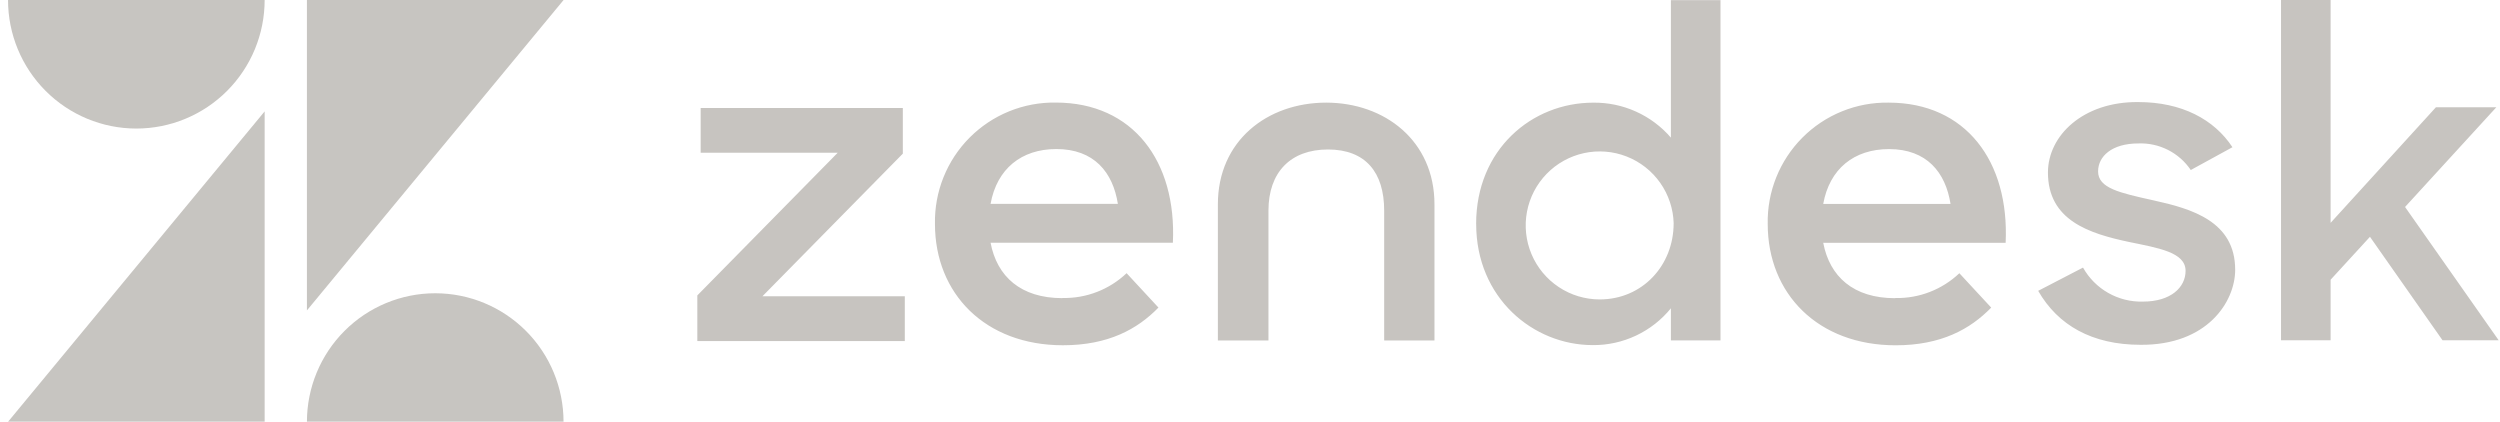 <svg width="243" height="41" viewBox="0 0 243 41" fill="none" xmlns="http://www.w3.org/2000/svg">
<g opacity="0.4">
<path d="M25.724 40.997V10.827L0.781 40.997H25.724Z" fill="#746D63"/>
<path d="M22.071 8.835C24.41 6.492 25.724 3.314 25.724 0H0.781C0.781 3.314 2.095 6.492 4.434 8.835C6.773 11.178 9.945 12.495 13.253 12.495C16.56 12.495 19.732 11.178 22.071 8.835Z" fill="#746D63"/>
<path d="M33.486 32.165C31.147 34.508 29.833 37.686 29.833 41H54.776C54.776 37.686 53.462 34.508 51.123 32.165C48.784 29.822 45.612 28.505 42.304 28.505C38.997 28.505 35.825 29.822 33.486 32.165Z" fill="#746D63"/>
<path d="M29.833 0V30.171L54.781 0H29.833Z" fill="#746D63"/>
</g>
<path opacity="0.4" d="M184.207 28.969C186.524 29.021 188.769 28.154 190.45 26.558L193.545 29.899C191.501 32.001 188.666 33.563 184.26 33.563C176.705 33.563 171.822 28.55 171.822 21.771C171.791 20.218 172.074 18.674 172.653 17.232C173.232 15.79 174.095 14.48 175.192 13.379C176.288 12.278 177.595 11.409 179.035 10.824C180.474 10.239 182.017 9.95 183.571 9.975C191.072 9.975 195.324 15.682 194.948 23.599H177.217C177.843 26.886 180.157 28.983 184.192 28.983L184.207 28.969ZM189.592 19.824C189.11 16.753 187.278 14.492 183.614 14.492C180.205 14.492 177.829 16.42 177.217 19.824H189.597H189.592ZM67.781 28.713L81.424 14.848H68.104V10.5H87.754V14.935L74.111 28.796H87.947V33.149H67.781V28.713ZM103.263 28.964C105.581 29.016 107.825 28.15 109.506 26.554L112.601 29.895C110.557 31.997 107.723 33.559 103.316 33.559C95.762 33.559 90.878 28.545 90.878 21.767C90.848 20.213 91.13 18.669 91.709 17.227C92.288 15.785 93.152 14.475 94.248 13.374C95.345 12.273 96.652 11.404 98.091 10.819C99.531 10.234 101.073 9.945 102.627 9.97C110.128 9.97 114.38 15.678 114.004 23.594H96.283C96.909 26.881 99.223 28.979 103.259 28.979L103.263 28.964ZM108.658 19.819C108.176 16.748 106.344 14.487 102.68 14.487C99.272 14.487 96.895 16.415 96.283 19.819H108.663H108.658ZM143.48 21.762C143.48 14.53 148.894 9.979 154.857 9.979C156.288 9.96 157.706 10.255 159.011 10.842C160.316 11.429 161.477 12.295 162.411 13.378V0.014H167.232V33.086H162.411V29.967C161.494 31.095 160.335 32.002 159.02 32.621C157.705 33.24 156.267 33.556 154.814 33.544C149.028 33.544 143.484 28.964 143.484 21.767L143.48 21.762ZM162.681 21.718C162.643 20.304 162.189 18.933 161.376 17.776C160.563 16.618 159.426 15.726 158.109 15.212C156.792 14.697 155.352 14.582 153.969 14.881C152.587 15.181 151.323 15.881 150.337 16.895C149.35 17.908 148.684 19.19 148.422 20.58C148.161 21.97 148.315 23.407 148.865 24.71C149.415 26.013 150.338 27.125 151.517 27.906C152.696 28.688 154.079 29.104 155.493 29.104C159.639 29.104 162.677 25.797 162.677 21.718H162.681ZM198.101 28.275L202.469 26.009C203.046 27.038 203.894 27.89 204.92 28.473C205.946 29.056 207.112 29.348 208.292 29.316C211.021 29.316 212.438 27.918 212.438 26.327C212.438 24.515 209.801 24.11 206.933 23.517C203.076 22.697 199.06 21.429 199.06 16.767C199.06 13.185 202.469 9.873 207.834 9.921C212.062 9.921 215.21 11.599 216.994 14.309L212.944 16.526C212.385 15.698 211.623 15.025 210.732 14.573C209.84 14.121 208.848 13.904 207.849 13.942C205.255 13.942 203.934 15.21 203.934 16.661C203.934 18.291 206.026 18.744 209.305 19.472C213.036 20.291 217.259 21.511 217.259 26.221C217.259 29.345 214.531 33.559 208.071 33.515C203.346 33.515 200.02 31.611 198.106 28.26L198.101 28.275ZM230.358 23.02L226.535 27.19V33.072H221.714V0H226.535V21.66L236.77 10.428H242.641L233.771 20.118L242.873 33.077H237.416L230.363 23.02H230.358ZM128.911 9.975C123.174 9.975 118.377 13.687 118.377 19.857V33.091H123.294V20.47C123.294 16.758 125.43 14.53 129.079 14.53C132.729 14.53 134.542 16.748 134.542 20.47V33.091H139.43V19.857C139.43 13.696 134.609 9.975 128.896 9.975" fill="#746D63"/>
</svg>

